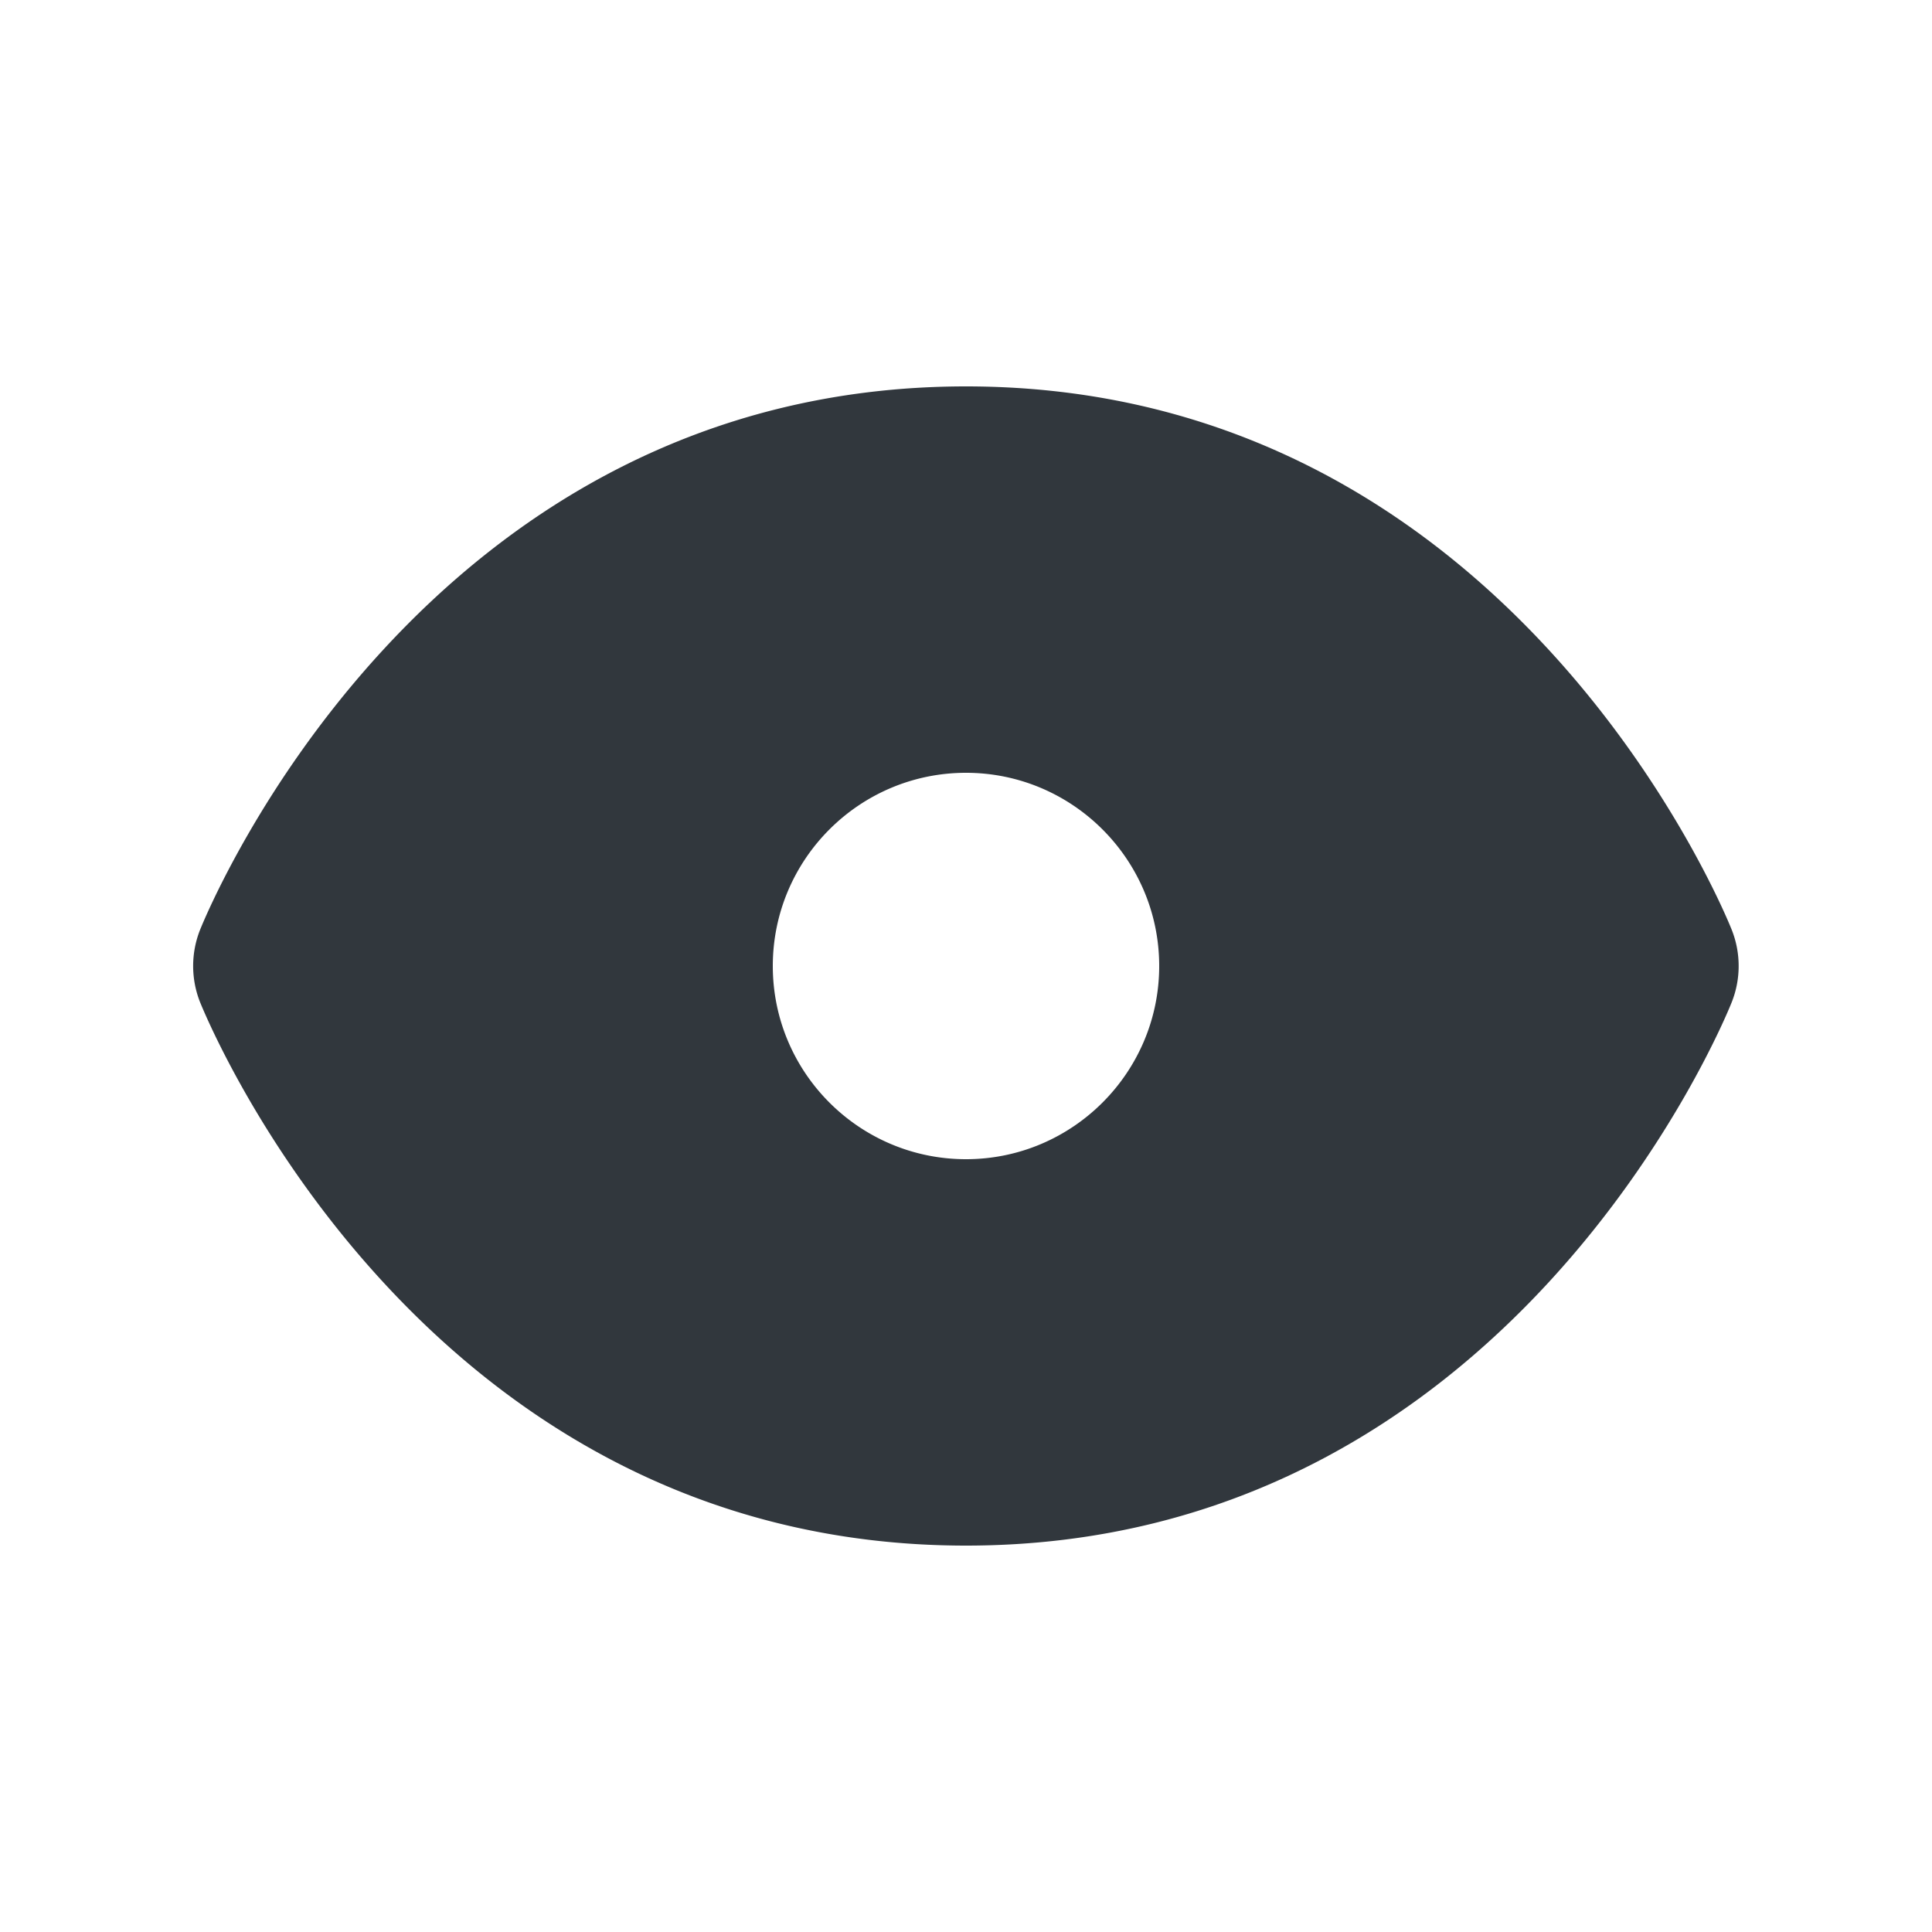 <svg viewBox="0 0 20 20" xmlns="http://www.w3.org/2000/svg"><path d="M10 12c-1.104 0-2-.897-2-2s.896-2 2-2c1.102 0 2 .897 2 2s-.898 2-2 2m7.928-2.372C17.837 9.399 15.611 4 10 4S2.162 9.399 2.07 9.628a1.017 1.017 0 0 0 0 .744C2.163 10.601 4.389 16 10 16s7.837-5.399 7.928-5.628a1.017 1.017 0 0 0 0-.744" fill="#31373D" fill-rule="evenodd"/></svg>